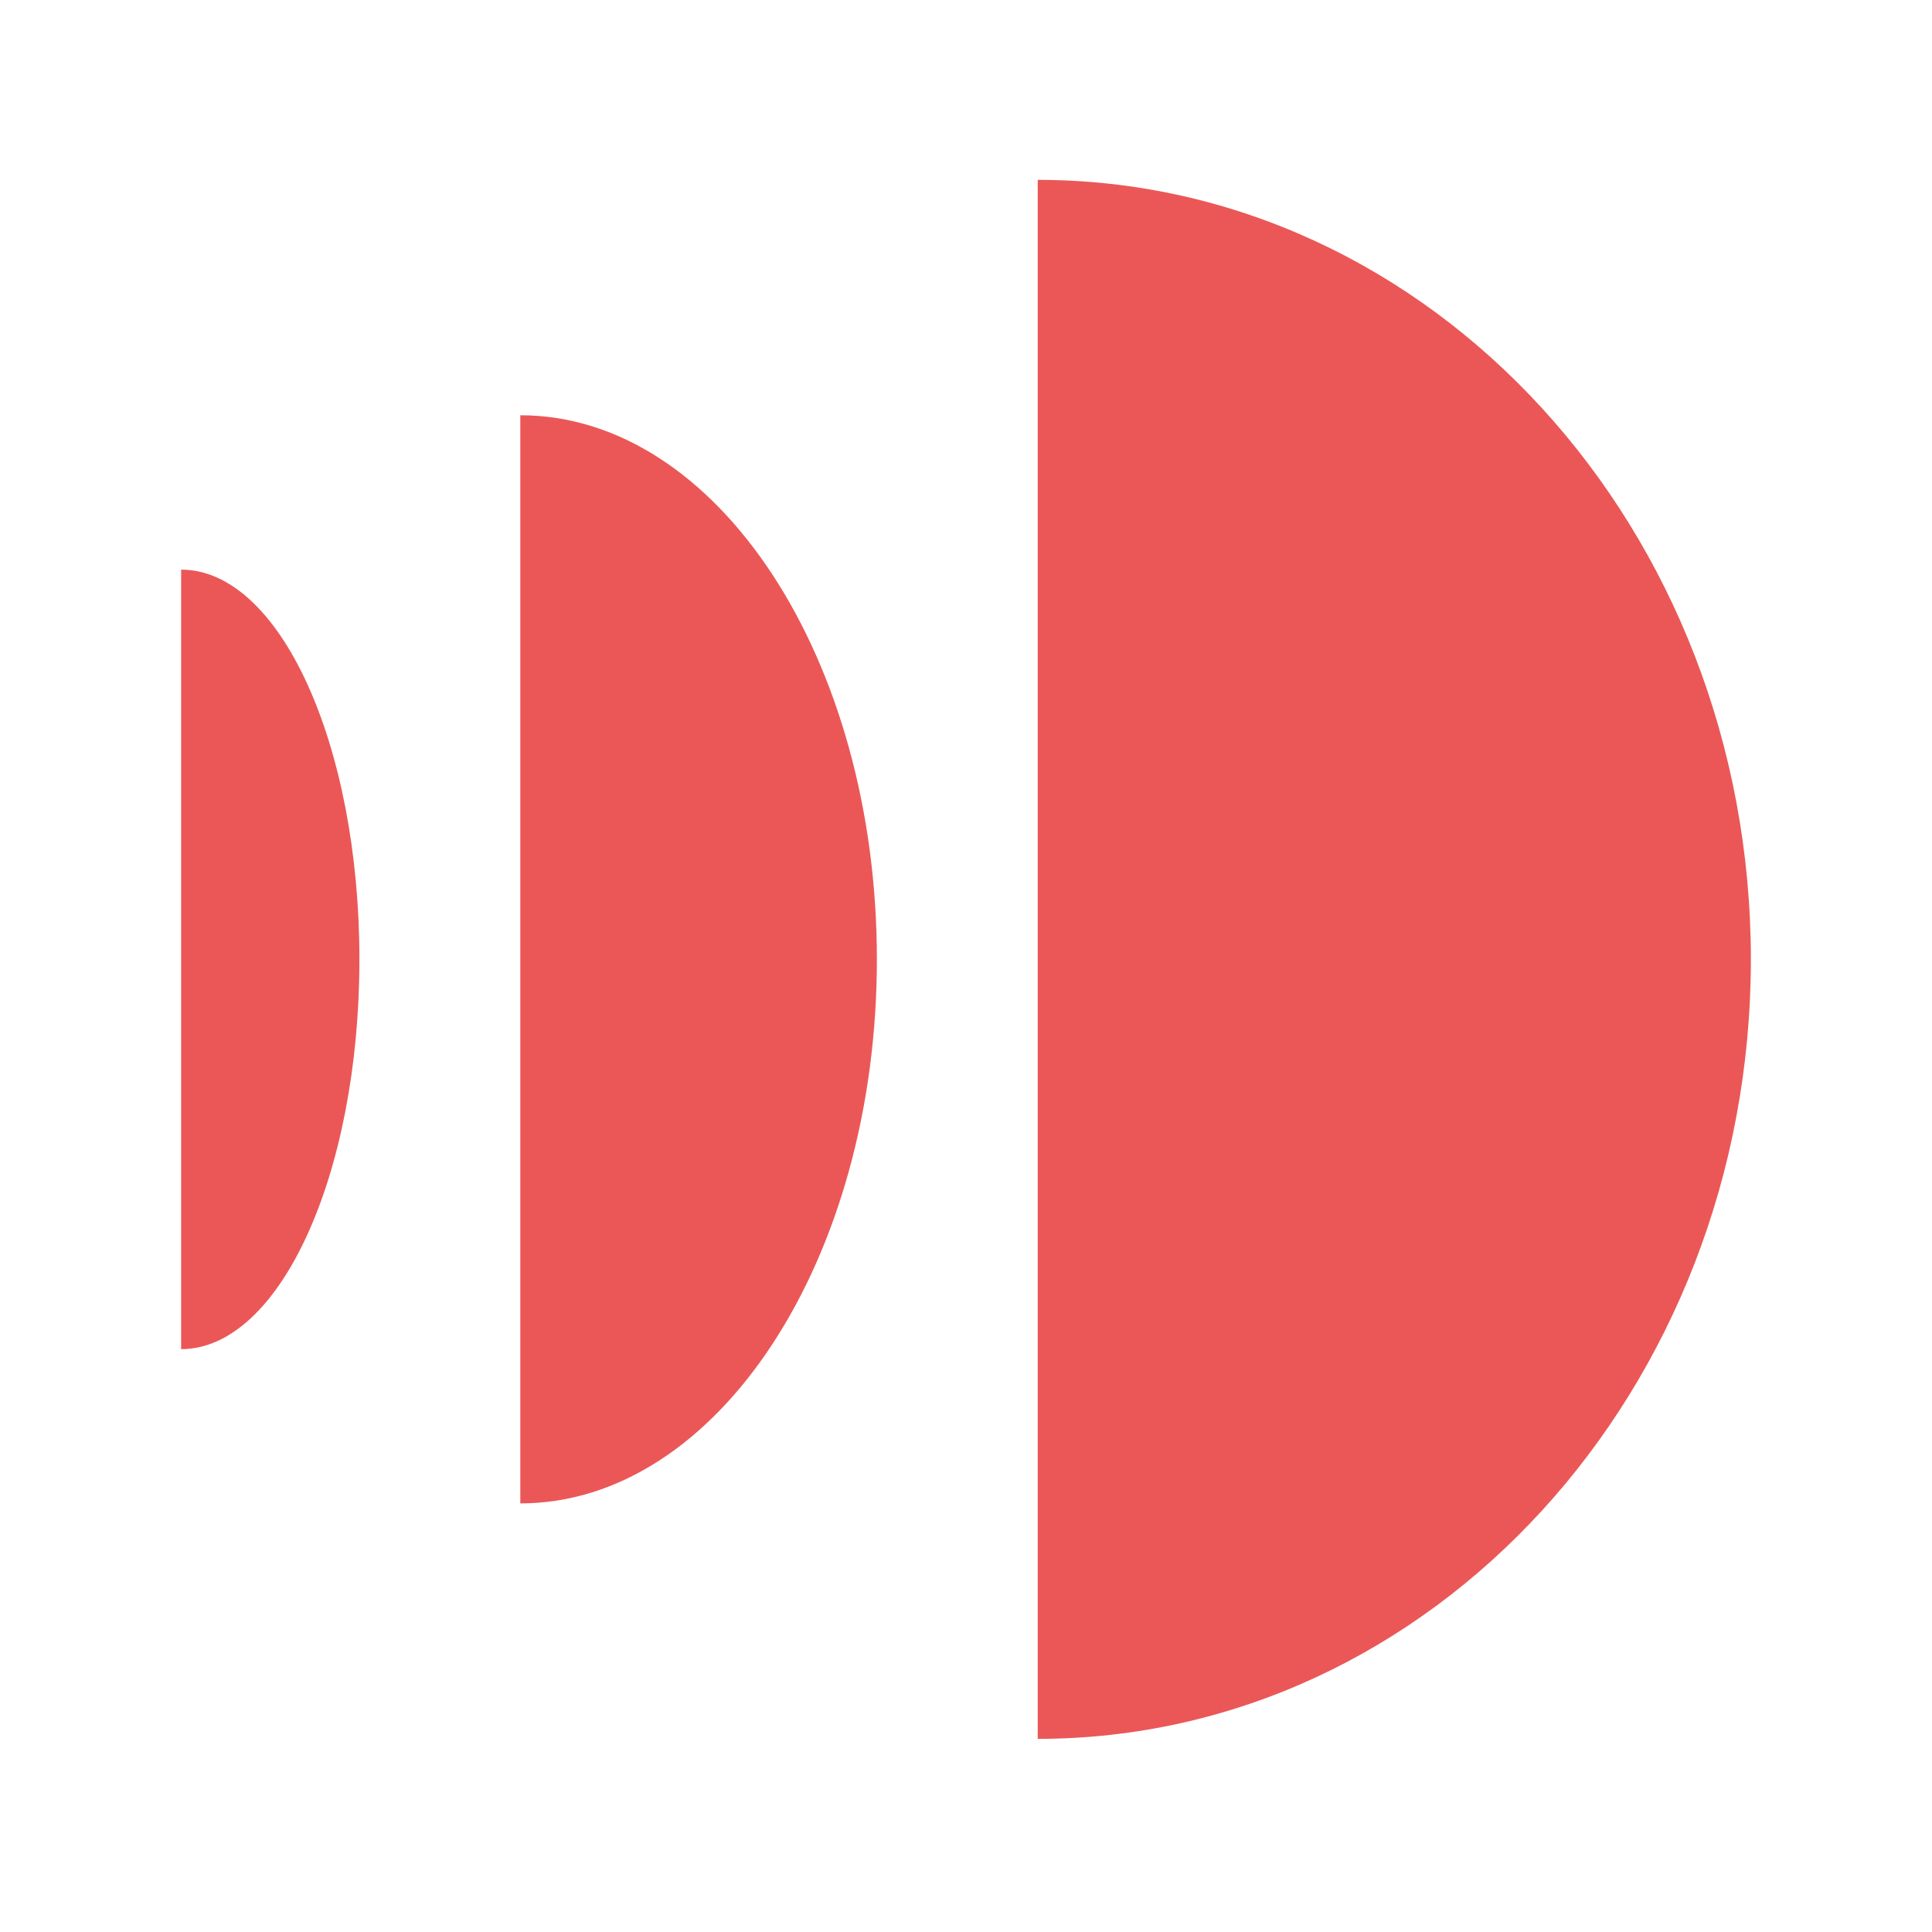 <svg width="32" height="32" viewBox="0 0 32 32" fill="none" xmlns="http://www.w3.org/2000/svg">
<path fill-rule="evenodd" clip-rule="evenodd" d="M3 9.435V22.346C4.631 22.346 5.953 19.456 5.953 15.89C5.953 12.325 4.631 9.435 3 9.435ZM8.618 6.878V24.901C11.88 24.901 14.524 20.866 14.524 15.889C14.524 10.912 11.88 6.878 8.618 6.878ZM29 15.89C29 23.021 23.712 28.801 17.188 28.801V2.979C23.712 2.979 29 8.76 29 15.89V15.89Z" fill="#EB5757"/>
</svg>
